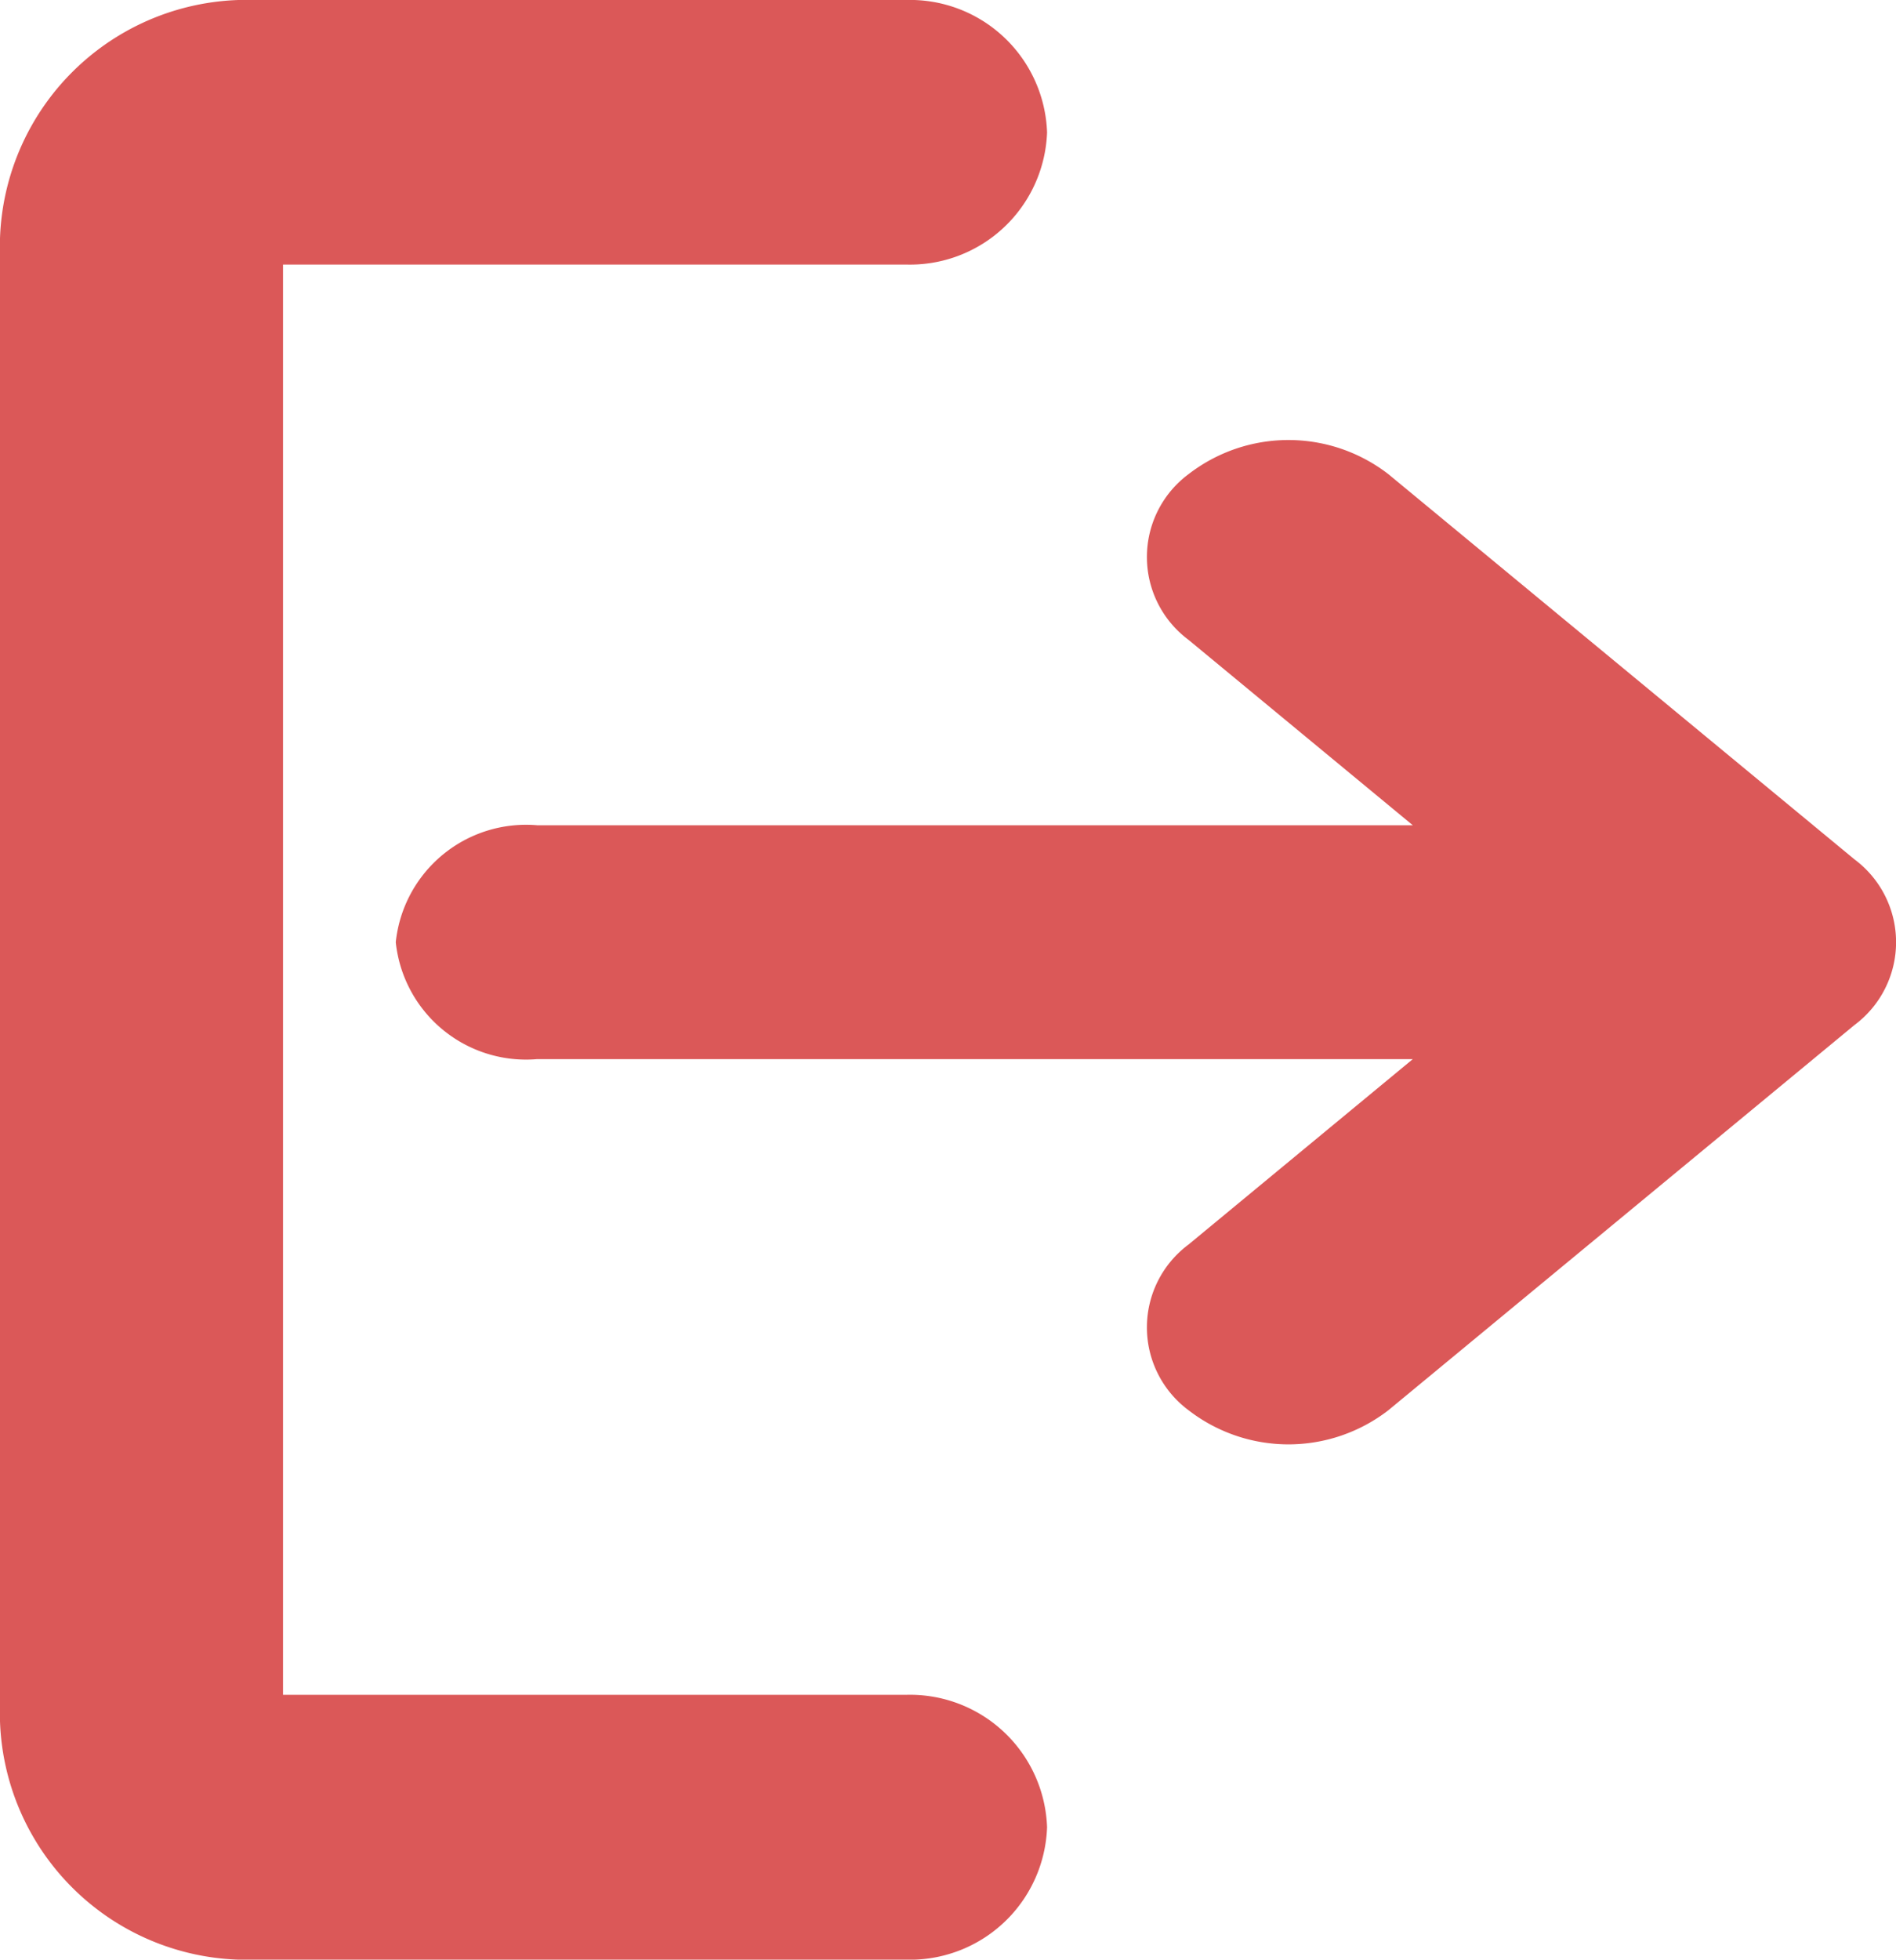 <svg xmlns="http://www.w3.org/2000/svg" width="26.89" height="27.778" viewBox="0 0 26.89 27.778">
  <g id="sign-out" transform="translate(-2.75 -2.75)">
    <path id="Path_2582" data-name="Path 2582" d="M17.6,28.651A1.945,1.945,0,0,0,15.6,26.774H6.764V6.5H15.6A1.945,1.945,0,0,0,17.6,4.627,1.945,1.945,0,0,0,15.6,2.75H6.363A3.5,3.5,0,0,0,2.75,6.128V27.15a3.5,3.5,0,0,0,3.613,3.378H15.6A1.945,1.945,0,0,0,17.6,28.651Z" transform="translate(0 0)" fill="#db5858"/>
    <path id="Path_2583" data-name="Path 2583" d="M19.241,18.04l3.183-2.63H10.007A1.858,1.858,0,0,1,8,13.753a1.858,1.858,0,0,1,2.007-1.658H22.424l-3.183-2.63a1.463,1.463,0,0,1,0-2.345,2.317,2.317,0,0,1,2.839,0l6.61,5.46a1.463,1.463,0,0,1,0,2.345l-6.61,5.46a2.317,2.317,0,0,1-2.839,0A1.463,1.463,0,0,1,19.241,18.04Z" transform="translate(0.363 2.353)" fill="#db5858"/>
  </g>
</svg>
